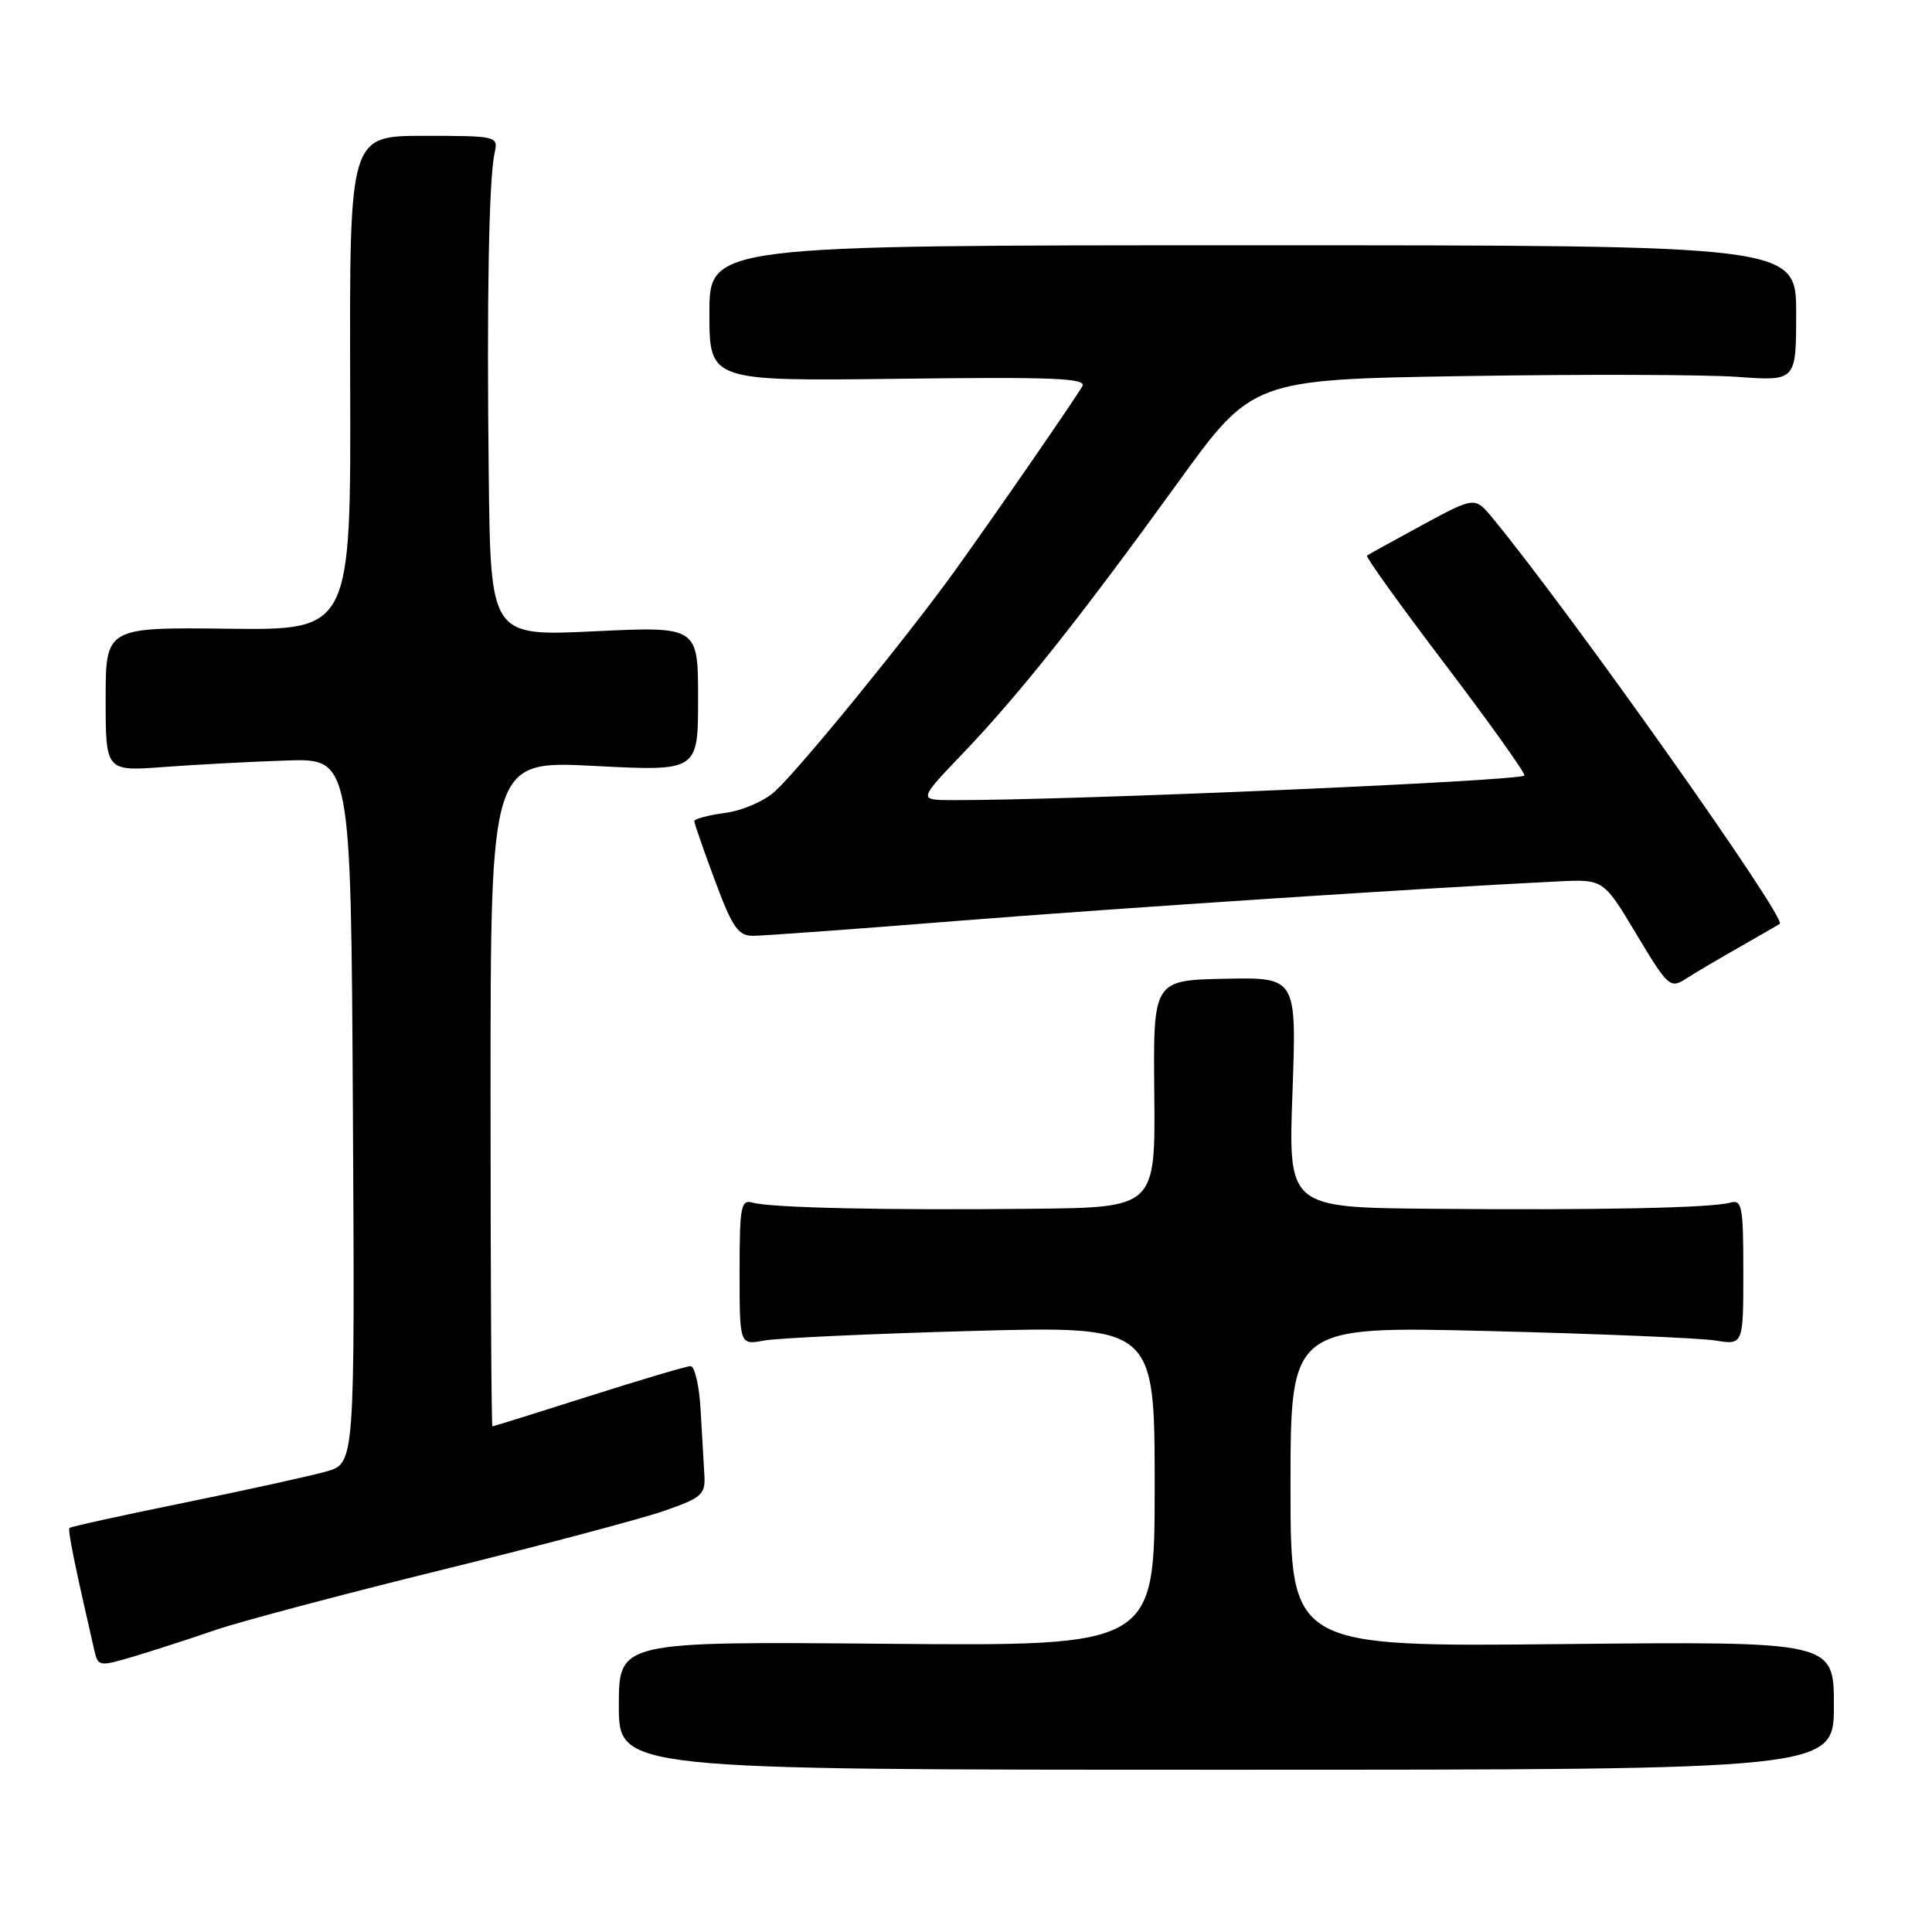<?xml version="1.0" encoding="UTF-8" standalone="no"?>
<!DOCTYPE svg PUBLIC "-//W3C//DTD SVG 1.1//EN" "http://www.w3.org/Graphics/SVG/1.1/DTD/svg11.dtd" >
<svg xmlns="http://www.w3.org/2000/svg" xmlns:xlink="http://www.w3.org/1999/xlink" version="1.1" viewBox="0 0 256 256">
 <g >
 <path fill="currentColor"
d=" M 243.00 225.99 C 243.00 217.49 243.00 217.49 207.00 217.85 C 171.00 218.22 171.00 218.22 171.00 196.97 C 171.00 175.72 171.00 175.72 197.25 176.37 C 211.69 176.73 225.19 177.29 227.25 177.62 C 231.00 178.22 231.00 178.22 231.00 168.54 C 231.00 159.80 230.83 158.91 229.25 159.36 C 226.76 160.06 211.56 160.37 189.60 160.17 C 170.70 160.00 170.70 160.00 171.26 144.75 C 171.81 129.50 171.81 129.50 162.31 129.69 C 152.80 129.89 152.80 129.89 152.95 144.94 C 153.09 160.00 153.09 160.00 136.79 160.17 C 117.42 160.38 102.17 160.04 99.75 159.36 C 98.17 158.91 98.00 159.80 98.00 168.55 C 98.00 178.23 98.00 178.23 101.25 177.63 C 103.04 177.30 115.41 176.73 128.75 176.36 C 153.00 175.70 153.00 175.70 153.00 196.91 C 153.00 218.12 153.00 218.12 117.50 217.81 C 82.00 217.50 82.00 217.50 82.00 226.00 C 82.00 234.50 82.00 234.50 162.50 234.50 C 243.00 234.50 243.00 234.50 243.00 225.99 Z  M 28.50 216.00 C 31.80 214.87 45.30 211.28 58.50 208.03 C 71.70 204.78 84.97 201.25 88.00 200.20 C 93.04 198.44 93.49 198.04 93.33 195.39 C 93.23 193.80 93.01 189.91 92.83 186.75 C 92.65 183.59 92.05 181.01 91.50 181.02 C 90.95 181.03 84.88 182.83 78.00 185.02 C 71.12 187.21 65.39 189.00 65.25 189.00 C 65.11 189.00 65.00 169.15 65.00 144.89 C 65.00 100.78 65.00 100.78 78.75 101.49 C 92.50 102.20 92.50 102.20 92.50 92.60 C 92.50 83.00 92.50 83.00 78.75 83.65 C 65.00 84.31 65.00 84.31 64.76 62.90 C 64.49 39.40 64.78 23.72 65.54 20.25 C 66.03 18.04 65.88 18.00 56.17 18.00 C 46.31 18.00 46.31 18.00 46.40 50.75 C 46.50 83.50 46.50 83.50 30.25 83.31 C 14.00 83.12 14.00 83.12 14.00 92.66 C 14.00 102.21 14.00 102.21 21.75 101.63 C 26.01 101.31 33.33 100.92 38.00 100.77 C 46.50 100.50 46.50 100.50 46.76 147.20 C 47.02 193.90 47.02 193.90 43.26 194.97 C 41.19 195.56 32.75 197.42 24.50 199.10 C 16.26 200.78 9.37 202.29 9.21 202.46 C 8.95 202.72 9.90 207.39 12.50 218.69 C 13.00 220.83 13.14 220.85 17.76 219.48 C 20.36 218.70 25.20 217.14 28.50 216.00 Z  M 230.50 125.49 C 233.25 123.92 235.65 122.54 235.83 122.41 C 236.80 121.72 208.13 81.21 197.78 68.65 C 195.43 65.80 195.43 65.80 188.46 69.57 C 184.63 71.65 181.33 73.47 181.13 73.62 C 180.93 73.78 185.54 80.20 191.38 87.89 C 197.22 95.58 202.00 102.27 202.00 102.75 C 202.00 103.47 141.27 106.09 126.09 106.02 C 121.68 106.00 121.68 106.00 127.66 99.75 C 135.08 91.98 143.17 81.79 156.01 64.04 C 165.95 50.28 165.95 50.28 194.23 49.83 C 209.78 49.58 225.99 49.63 230.25 49.94 C 238.00 50.50 238.00 50.50 238.00 41.50 C 238.00 32.50 238.00 32.50 166.00 32.50 C 94.00 32.50 94.00 32.50 94.00 41.50 C 94.00 50.50 94.00 50.50 119.10 50.19 C 139.62 49.93 144.05 50.11 143.41 51.19 C 142.12 53.36 131.98 68.03 126.62 75.50 C 120.39 84.17 106.11 101.70 102.72 104.83 C 101.31 106.13 98.39 107.41 96.10 107.71 C 93.84 108.02 92.00 108.51 92.00 108.80 C 92.00 109.10 93.23 112.64 94.73 116.67 C 97.03 122.87 97.81 124.00 99.76 124.00 C 101.03 124.00 113.19 123.12 126.78 122.03 C 148.56 120.30 189.22 117.63 206.49 116.79 C 212.47 116.50 212.47 116.50 216.84 123.80 C 221.00 130.74 221.31 131.02 223.36 129.71 C 224.53 128.95 227.75 127.05 230.50 125.49 Z "/>
</g>
</svg>